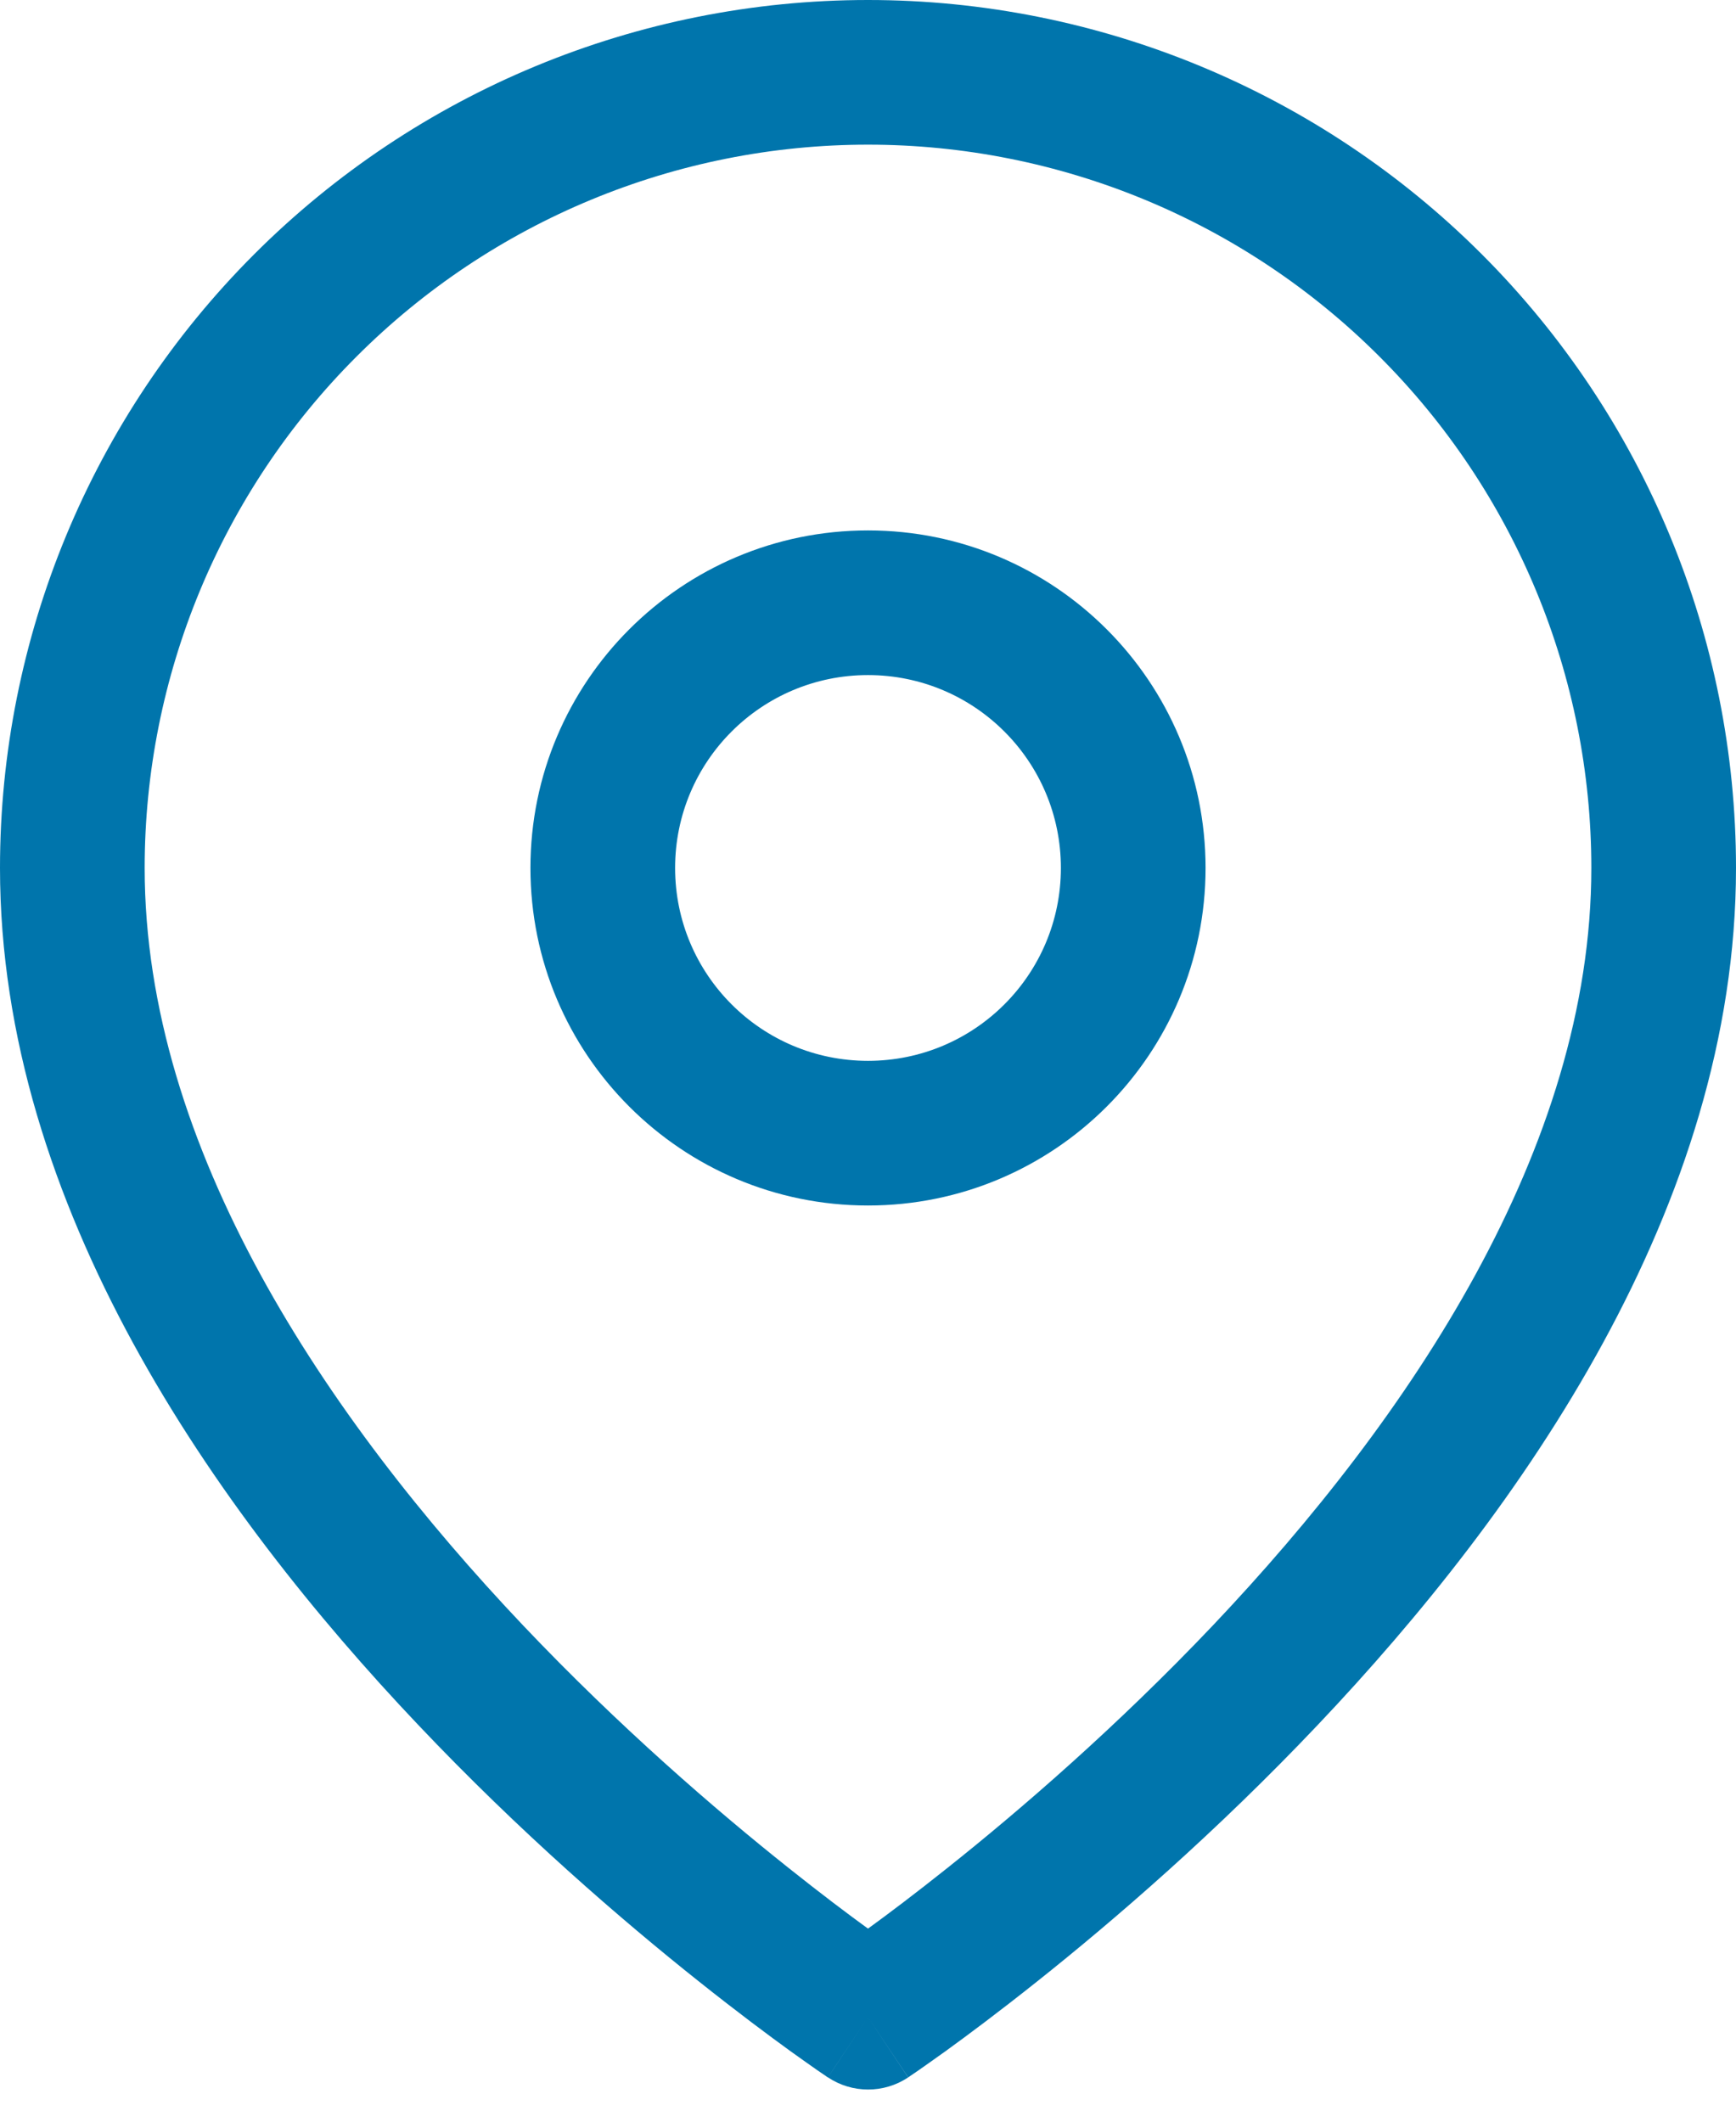 <svg width="18" height="22" viewBox="0 0 18 22" fill="none" xmlns="http://www.w3.org/2000/svg">
<path fill-rule="evenodd" clip-rule="evenodd" d="M9 1.5C7.011 1.5 5.103 2.29 3.697 3.697C2.29 5.103 1.5 7.011 1.5 9C1.5 11.907 3.387 14.703 5.419 16.849C6.42 17.905 7.424 18.77 8.178 19.37C8.508 19.633 8.789 19.845 9 19.998C9.211 19.845 9.492 19.633 9.822 19.37C10.576 18.77 11.579 17.905 12.581 16.849C14.613 14.703 16.5 11.907 16.5 9C16.5 7.011 15.71 5.103 14.303 3.697C12.897 2.29 10.989 1.5 9 1.5ZM9 20.917C8.584 21.541 8.584 21.541 8.584 21.54L8.581 21.539L8.575 21.535L8.555 21.521C8.537 21.509 8.512 21.492 8.48 21.47C8.416 21.425 8.323 21.36 8.206 21.276C7.972 21.107 7.641 20.86 7.244 20.544C6.451 19.913 5.392 19.001 4.331 17.88C2.238 15.672 0 12.51 0 9C5.96046e-08 6.613 0.948 4.324 2.636 2.636C4.324 0.948 6.613 0 9 0C11.387 0 13.676 0.948 15.364 2.636C17.052 4.324 18 6.613 18 9C18 12.51 15.762 15.672 13.669 17.88C12.608 19.001 11.549 19.913 10.756 20.544C10.359 20.86 10.028 21.107 9.794 21.276C9.677 21.36 9.584 21.425 9.52 21.47C9.488 21.492 9.463 21.509 9.445 21.521L9.425 21.535L9.419 21.539L9.417 21.54C9.417 21.54 9.416 21.541 9 20.917ZM9 20.917L9.416 21.541C9.164 21.709 8.835 21.708 8.584 21.54L9 20.917Z" fill="#0075AC"/>
<path fill-rule="evenodd" clip-rule="evenodd" d="M9 7C7.895 7 7 7.895 7 9C7 10.105 7.895 11 9 11C10.105 11 11 10.105 11 9C11 7.895 10.105 7 9 7ZM5.5 9C5.5 7.067 7.067 5.5 9 5.5C10.933 5.5 12.5 7.067 12.5 9C12.5 10.933 10.933 12.5 9 12.5C7.067 12.5 5.5 10.933 5.5 9Z" fill="#0075AC"/>
</svg>
